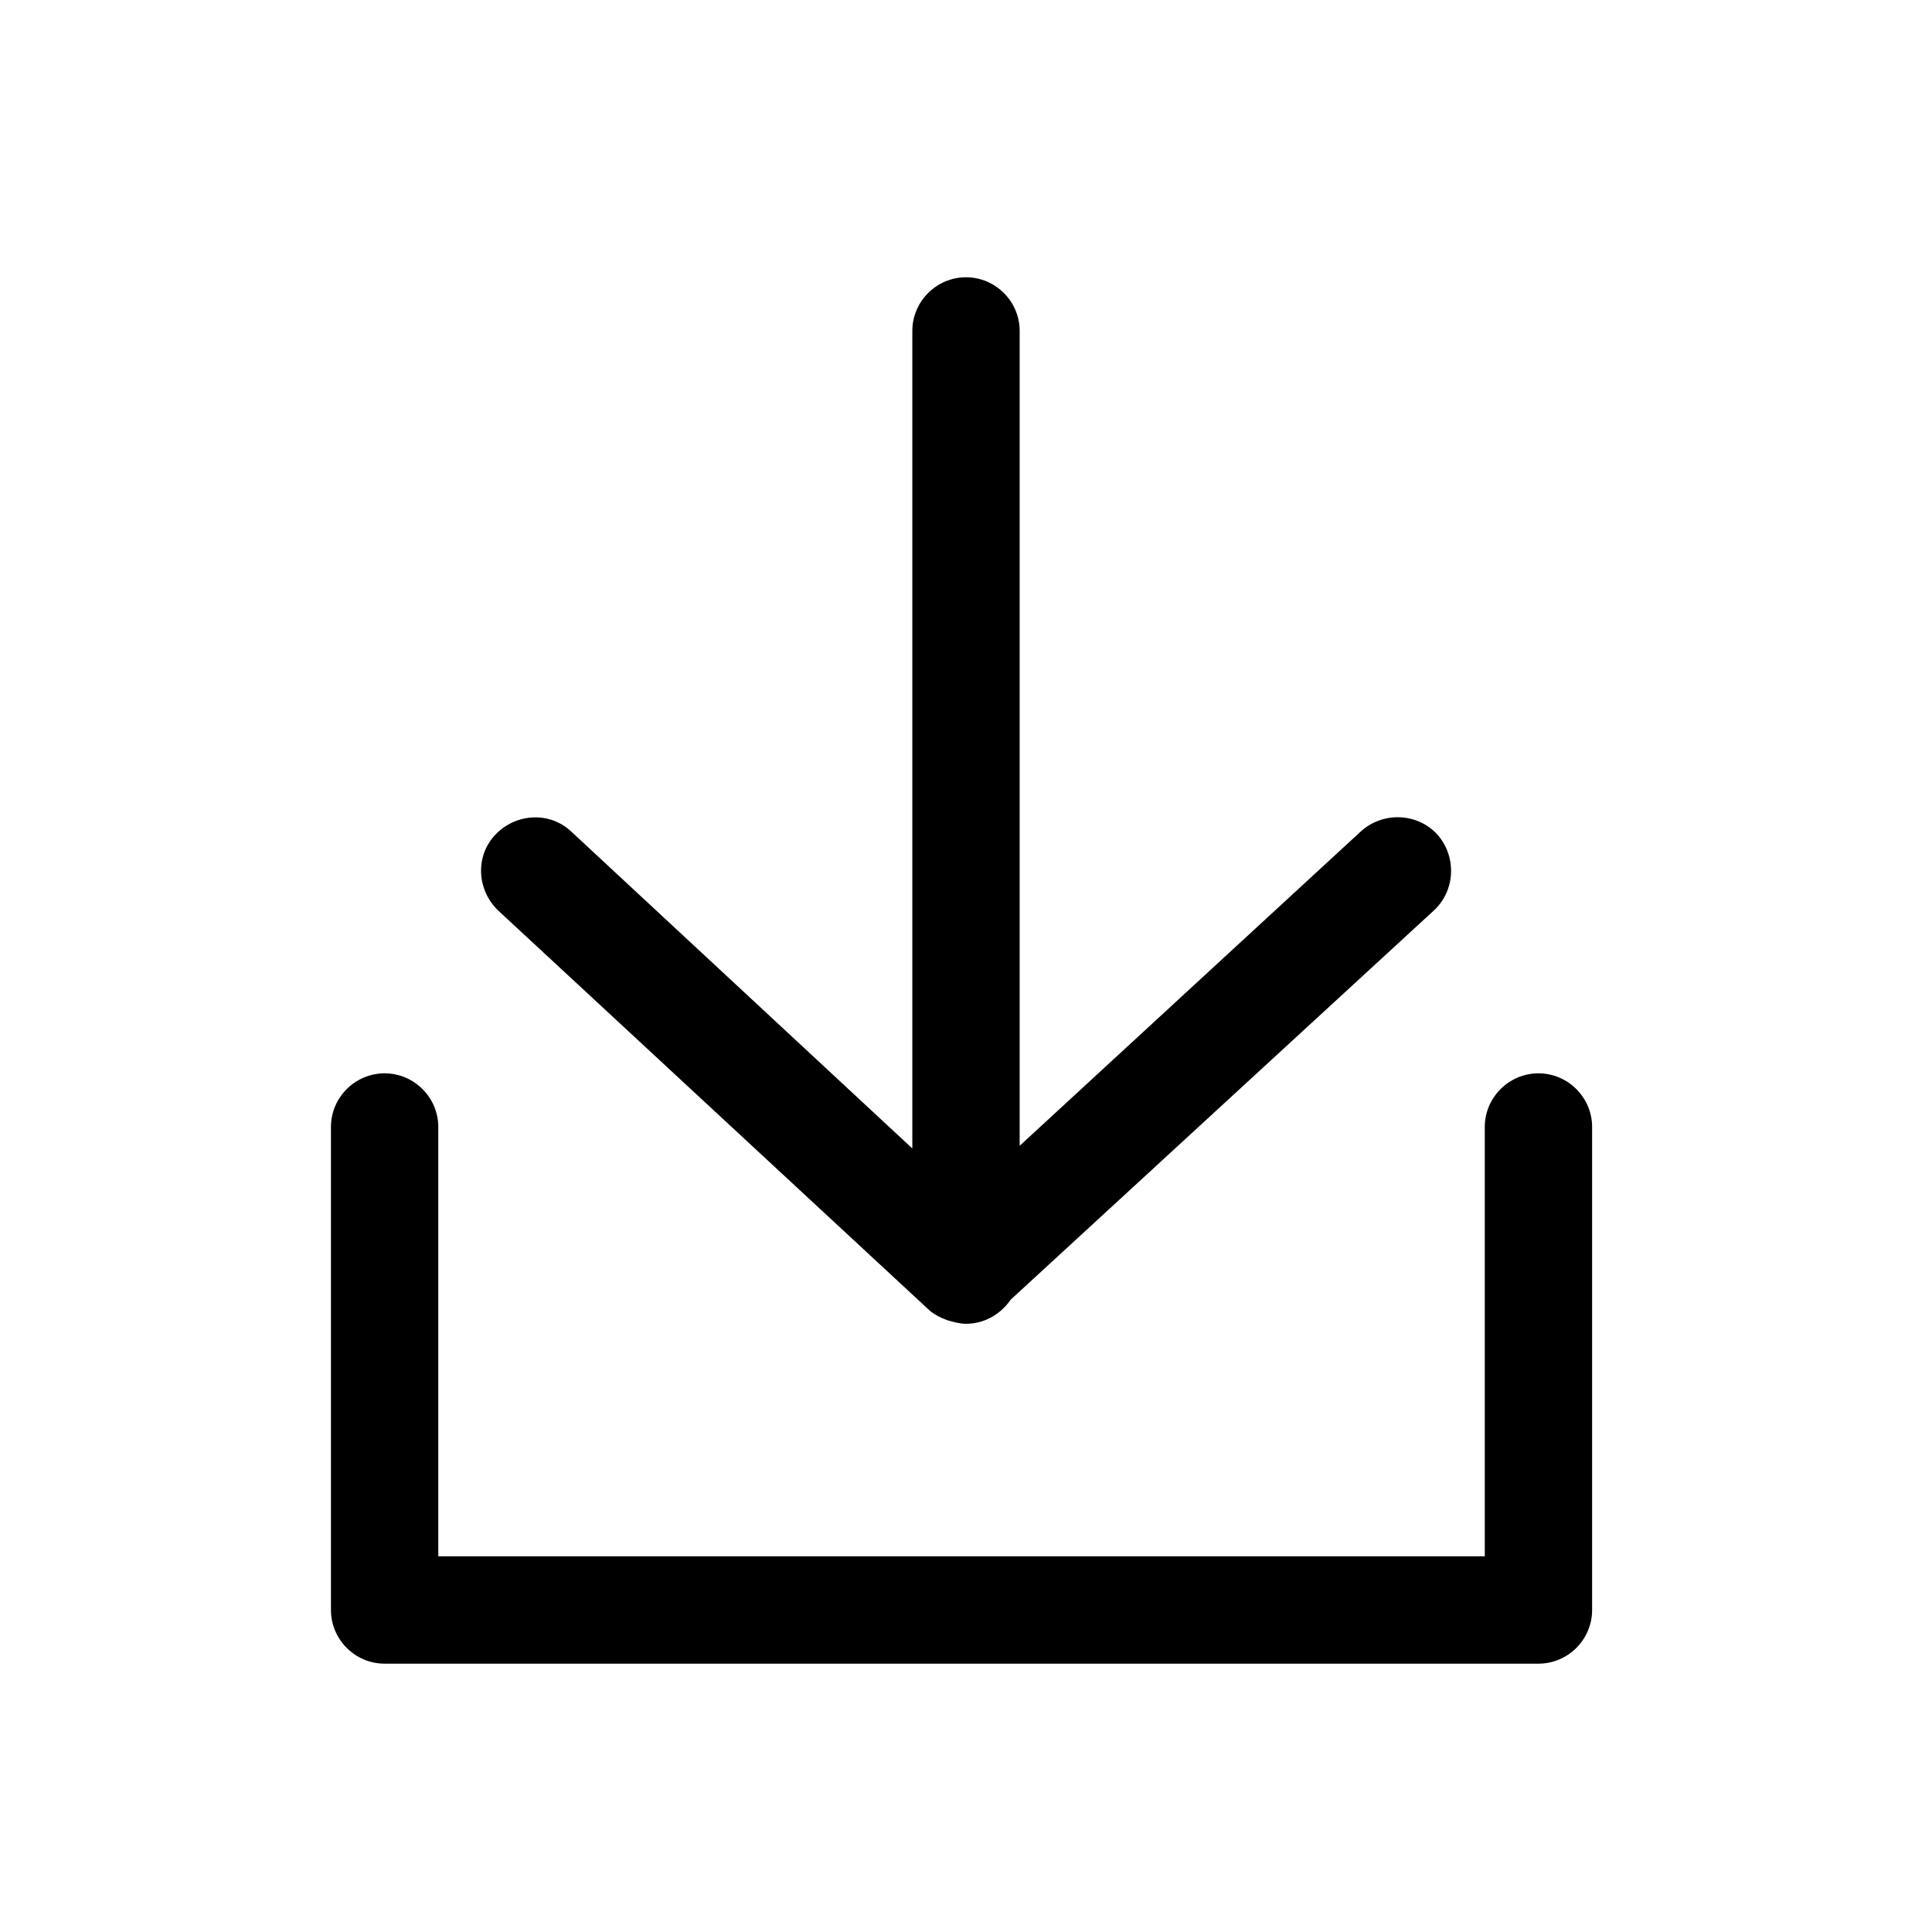 <?xml version="1.0" encoding="utf-8"?>
<!-- Generator: Adobe Illustrator 18.0.0, SVG Export Plug-In . SVG Version: 6.00 Build 0)  -->
<!DOCTYPE svg PUBLIC "-//W3C//DTD SVG 1.1//EN" "http://www.w3.org/Graphics/SVG/1.1/DTD/svg11.dtd">
<svg version="1.1" id="Layer_1" xmlns="http://www.w3.org/2000/svg" xmlns:xlink="http://www.w3.org/1999/xlink" x="0px" y="0px"
	 viewBox="0 0 216 216" enable-background="new 0 0 216 216" xml:space="preserve">
<path d="M37,180v-54c0-3.3,2.7-6,6-6s6,2.7,6,6v48h117v-48c0-3.3,2.7-6,6-6s6,2.7,6,6v54c0,3.3-2.7,6-6,6H43
	C39.7,186,37,183.3,37,180z M108,31c-3.3,0-6,2.7-6,6v91.4L63.9,93c-2.4-2.3-6.2-2.1-8.5,0.3c-2.3,2.4-2.1,6.2,0.3,8.5l48,44.5
	c0.6,0.6,1.4,1,2.2,1.3c0.7,0.2,1.4,0.4,2.1,0.4c2.1,0,3.9-1.1,5-2.7l47.3-43.5c2.4-2.2,2.6-6,0.4-8.5c-2.2-2.4-6-2.6-8.5-0.4
	L114,128.1V37C114,33.7,111.3,31,108,31z"/>
</svg>
